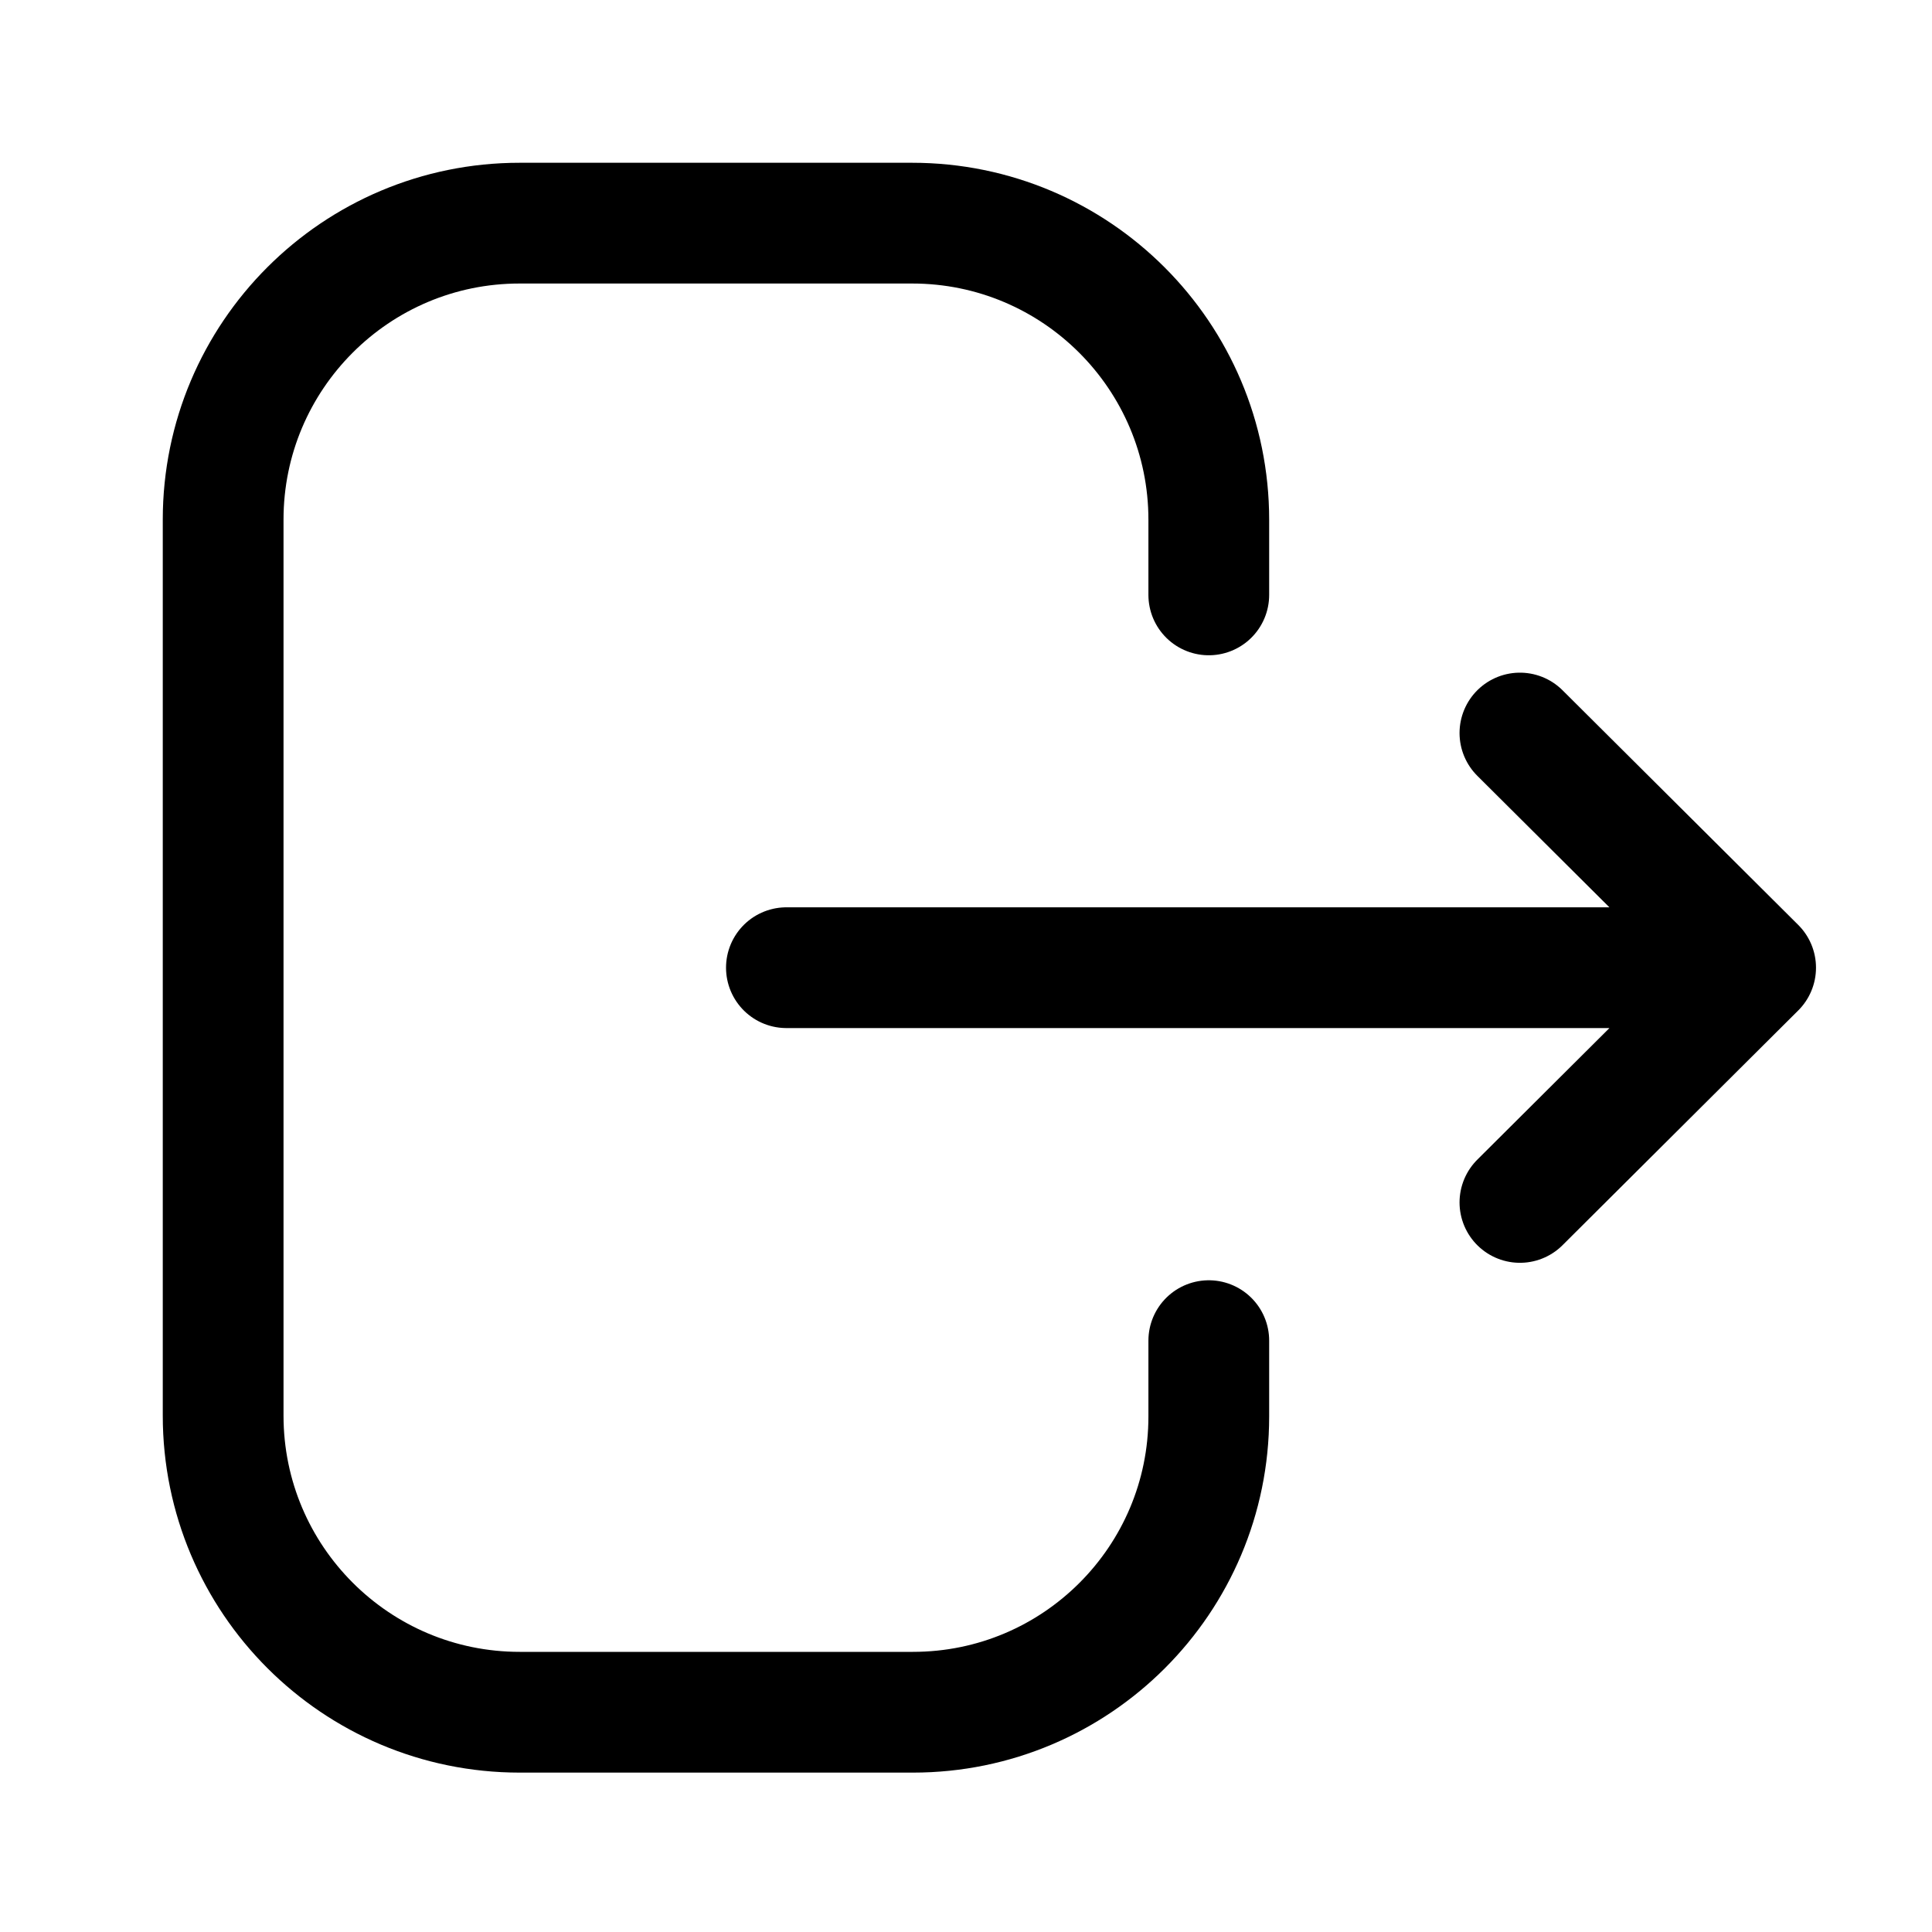 <svg xmlns="http://www.w3.org/2000/svg" width="24" height="24" viewBox="0 0 24 24">
    <defs>
        <filter id="b7ym0325ha">
            <feColorMatrix in="SourceGraphic" values="0 0 0 0 0.937 0 0 0 0 0.278 0 0 0 0 0.435 0 0 0 1 0"/>
        </filter>
    </defs>
    <g fill="none" fill-rule="evenodd" stroke-linecap="round" stroke-linejoin="round">
        <g filter="url(#b7ym0325ha)" transform="translate(-18 -621)">
            <g>
                <g stroke="currentColor" stroke-width="1.5">
                    <path d="M13.016 5.39v-.933c0-2.035-1.65-3.685-3.685-3.685H4.456C2.422.771.772 2.421.772 4.455v11.13c0 2.036 1.65 3.685 3.684 3.685h4.885c2.029 0 3.675-1.645 3.675-3.674v-.942M19.809 10.021L7.769 10.021M16.881 7.106L19.809 10.021 16.881 12.937" transform="translate(18 621) translate(2 2)"/>
                </g>
            </g>
        </g>
    </g>
</svg>
